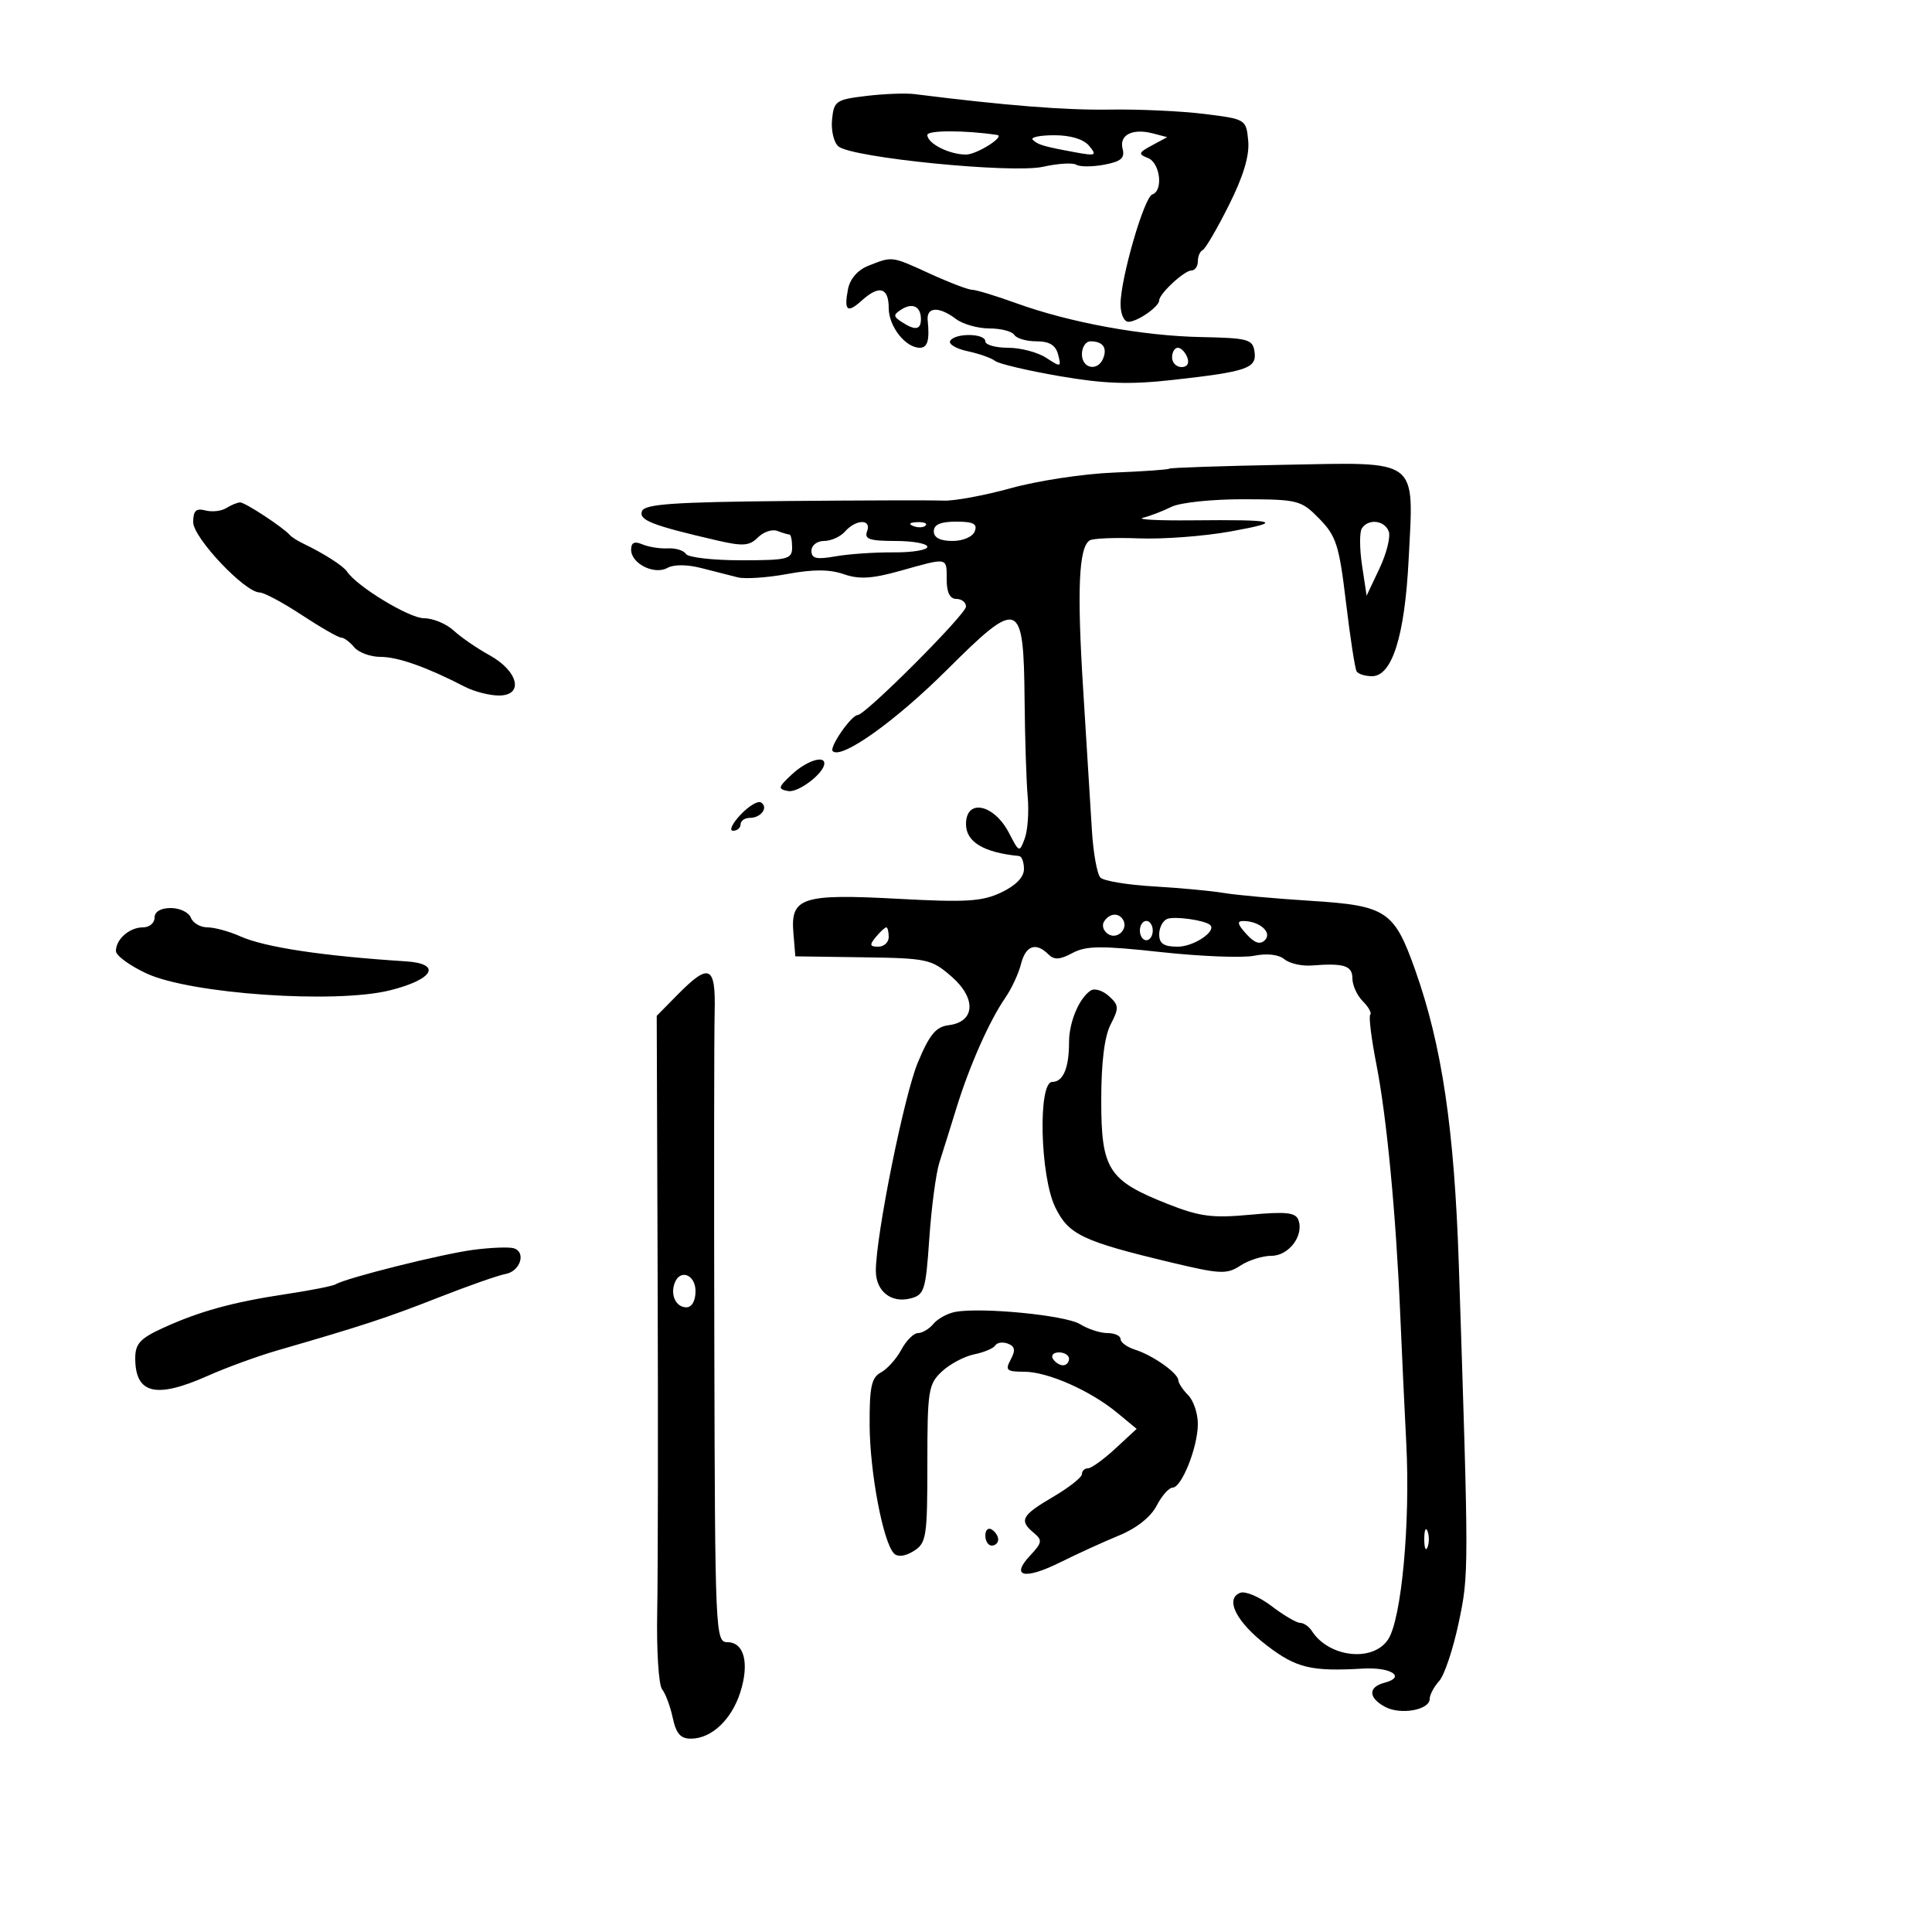 <svg xmlns="http://www.w3.org/2000/svg" width="300" height="300" viewBox="0 0 300 300" version="1.1">
	<path d="M 134.500 14.899 C 129.798 15.464, 129.482 15.684, 129.199 18.585 C 129.033 20.282, 129.483 22.152, 130.199 22.740 C 132.346 24.504, 157.186 26.970, 161.975 25.894 C 164.259 25.381, 166.578 25.239, 167.129 25.580 C 167.679 25.920, 169.630 25.917, 171.464 25.573 C 174.070 25.084, 174.694 24.546, 174.319 23.111 C 173.754 20.953, 175.851 19.887, 179.027 20.717 L 181.246 21.298 178.873 22.577 C 176.770 23.710, 176.699 23.933, 178.250 24.535 C 180.151 25.273, 180.671 29.610, 178.928 30.191 C 177.657 30.614, 174 43.257, 174 47.228 C 174 48.796, 174.543 49.986, 175.250 49.968 C 176.675 49.932, 180 47.602, 180 46.640 C 180 45.619, 183.900 42, 185 42 C 185.550 42, 186 41.363, 186 40.583 C 186 39.804, 186.338 39.017, 186.750 38.833 C 187.162 38.650, 188.995 35.513, 190.822 31.862 C 193.087 27.336, 194.041 24.154, 193.822 21.862 C 193.502 18.520, 193.461 18.495, 187 17.692 C 183.425 17.247, 176.819 16.943, 172.320 17.017 C 165.468 17.129, 156.178 16.392, 142 14.612 C 140.625 14.439, 137.250 14.568, 134.500 14.899 M 144 20.959 C 144 22.281, 147.394 24, 150.006 24 C 151.674 24, 156.172 21.153, 154.821 20.952 C 149.810 20.206, 144 20.209, 144 20.959 M 160.362 21.696 C 161.147 22.480, 162.027 22.740, 166.997 23.655 C 170.164 24.239, 170.365 24.144, 169.124 22.650 C 168.265 21.614, 166.249 21, 163.711 21 C 161.487 21, 159.980 21.313, 160.362 21.696 M 134.835 41.269 C 133.181 41.925, 131.982 43.307, 131.674 44.913 C 131.029 48.268, 131.565 48.704, 133.823 46.661 C 136.526 44.214, 138 44.632, 138 47.845 C 138 50.681, 140.604 54, 142.829 54 C 144.029 54, 144.366 52.831, 144.052 49.750 C 143.837 47.633, 145.801 47.535, 148.441 49.532 C 149.509 50.339, 151.845 51, 153.632 51 C 155.420 51, 157.160 51.450, 157.500 52 C 157.840 52.550, 159.389 53, 160.942 53 C 162.955 53, 163.922 53.593, 164.307 55.065 C 164.820 57.027, 164.728 57.052, 162.459 55.565 C 161.145 54.704, 158.480 54, 156.535 54 C 154.591 54, 153 53.550, 153 53 C 153 51.745, 148.319 51.675, 147.550 52.919 C 147.238 53.424, 148.449 54.151, 150.241 54.534 C 152.034 54.917, 153.957 55.597, 154.517 56.044 C 155.076 56.492, 159.576 57.554, 164.517 58.404 C 171.488 59.605, 175.404 59.740, 182 59.007 C 193.663 57.711, 195.170 57.194, 194.802 54.620 C 194.525 52.678, 193.829 52.487, 186.500 52.339 C 177.371 52.156, 166.124 50.094, 157.775 47.072 C 154.626 45.932, 151.560 45, 150.961 45 C 150.362 45, 147.412 43.875, 144.406 42.500 C 138.385 39.746, 138.606 39.774, 134.835 41.269 M 139.952 48.066 C 138.688 48.879, 138.695 49.128, 140 49.985 C 142.101 51.364, 143 51.236, 143 49.559 C 143 47.584, 141.695 46.945, 139.952 48.066 M 168 55 C 168 57.274, 170.508 57.725, 171.324 55.598 C 171.952 53.962, 171.214 53, 169.333 53 C 168.600 53, 168 53.900, 168 55 M 182 55.500 C 182 56.325, 182.661 57, 183.469 57 C 184.363 57, 184.712 56.414, 184.362 55.500 C 184.045 54.675, 183.384 54, 182.893 54 C 182.402 54, 182 54.675, 182 55.500 M 181.559 72.775 C 181.407 72.927, 177.507 73.201, 172.891 73.384 C 168.276 73.567, 161.125 74.652, 157 75.795 C 152.875 76.937, 148.150 77.811, 146.500 77.736 C 144.850 77.662, 133.761 77.691, 121.857 77.800 C 104.615 77.959, 100.107 78.278, 99.689 79.367 C 99.153 80.764, 101.240 81.579, 111.309 83.911 C 115.364 84.849, 116.365 84.778, 117.688 83.455 C 118.552 82.591, 119.912 82.136, 120.711 82.442 C 121.510 82.749, 122.352 83, 122.582 83 C 122.812 83, 123 83.900, 123 85 C 123 86.832, 122.333 87, 115.059 87 C 110.691 87, 106.844 86.557, 106.509 86.015 C 106.175 85.474, 104.911 85.085, 103.700 85.151 C 102.490 85.217, 100.713 84.937, 99.750 84.528 C 98.511 84.003, 98 84.245, 98 85.358 C 98 87.522, 101.603 89.321, 103.647 88.178 C 104.621 87.633, 106.710 87.643, 108.884 88.205 C 110.873 88.719, 113.434 89.370, 114.575 89.653 C 115.716 89.935, 119.188 89.697, 122.291 89.123 C 126.266 88.388, 128.844 88.398, 131.020 89.157 C 133.410 89.990, 135.409 89.868, 139.870 88.617 C 147.264 86.542, 147 86.491, 147 90 C 147 92, 147.500 93, 148.500 93 C 149.325 93, 150 93.534, 150 94.187 C 150 95.387, 134.437 110.973, 133.181 111.031 C 132.166 111.078, 128.724 116.057, 129.305 116.638 C 130.638 117.971, 139.020 112.004, 147.048 104.006 C 158.301 92.796, 158.953 93.057, 159.099 108.821 C 159.154 114.695, 159.371 121.396, 159.581 123.713 C 159.791 126.030, 159.586 128.945, 159.125 130.191 C 158.302 132.416, 158.259 132.401, 156.681 129.349 C 154.354 124.851, 150 123.946, 150 127.961 C 150 130.738, 152.726 132.378, 158.250 132.926 C 158.662 132.967, 159 133.879, 159 134.953 C 159 136.204, 157.736 137.506, 155.484 138.575 C 152.514 139.984, 150.036 140.138, 139.517 139.569 C 124.571 138.759, 122.739 139.348, 123.194 144.815 L 123.500 148.500 133.999 148.649 C 144.011 148.792, 144.649 148.931, 147.765 151.649 C 151.648 155.037, 151.424 158.687, 147.301 159.193 C 145.328 159.436, 144.328 160.649, 142.516 165 C 140.384 170.120, 136 191.876, 136 197.336 C 136 200.479, 138.360 202.378, 141.338 201.630 C 143.536 201.078, 143.744 200.422, 144.304 192.268 C 144.635 187.446, 145.341 182.150, 145.871 180.500 C 146.401 178.850, 147.599 175.025, 148.532 172 C 150.542 165.485, 153.641 158.498, 156.099 154.939 C 157.071 153.530, 158.171 151.168, 158.542 149.689 C 159.261 146.823, 160.855 146.255, 162.780 148.180 C 163.686 149.086, 164.553 149.042, 166.520 147.989 C 168.649 146.850, 170.969 146.825, 180.290 147.842 C 186.455 148.514, 192.961 148.769, 194.748 148.408 C 196.735 148.006, 198.554 148.215, 199.437 148.948 C 200.230 149.606, 202.143 150.044, 203.689 149.921 C 208.693 149.525, 210 149.940, 210 151.929 C 210 152.989, 210.729 154.586, 211.619 155.476 C 212.510 156.367, 213.028 157.305, 212.771 157.562 C 212.514 157.819, 212.943 161.285, 213.724 165.265 C 215.327 173.432, 216.760 188.445, 217.423 204 C 217.669 209.775, 218.094 218.841, 218.367 224.148 C 219.004 236.526, 217.627 251.395, 215.549 254.566 C 213.205 258.143, 206.343 257.381, 203.700 253.250 C 203.260 252.562, 202.443 252, 201.884 252 C 201.324 252, 199.326 250.825, 197.443 249.389 C 195.561 247.953, 193.376 247.026, 192.588 247.328 C 190.140 248.267, 191.989 251.900, 196.775 255.554 C 201.306 259.014, 203.621 259.566, 211.646 259.098 C 216.010 258.843, 218.387 260.404, 214.989 261.293 C 212.407 261.968, 212.453 263.637, 215.093 265.050 C 217.492 266.334, 222 265.525, 222 263.810 C 222 263.176, 222.662 261.926, 223.471 261.032 C 224.280 260.138, 225.645 256.063, 226.505 251.975 C 228.094 244.424, 228.094 244.290, 226.529 196.500 C 225.835 175.325, 223.909 162.319, 219.725 150.555 C 216.472 141.411, 215.270 140.619, 203.504 139.878 C 198.002 139.531, 191.925 138.981, 190 138.656 C 188.075 138.331, 183.197 137.875, 179.160 137.642 C 175.123 137.410, 171.395 136.795, 170.877 136.277 C 170.359 135.759, 169.761 132.447, 169.549 128.917 C 169.338 125.388, 168.726 115.525, 168.191 107 C 167.222 91.577, 167.507 85.029, 169.194 83.916 C 169.681 83.595, 173.137 83.453, 176.874 83.599 C 180.611 83.745, 187.006 83.261, 191.084 82.523 C 199.552 80.990, 198.403 80.664, 185 80.798 C 179.775 80.849, 176.400 80.668, 177.500 80.394 C 178.600 80.121, 180.586 79.358, 181.913 78.698 C 183.251 78.034, 188.247 77.510, 193.127 77.524 C 201.581 77.546, 202.045 77.666, 204.871 80.557 C 207.491 83.237, 207.944 84.659, 209.003 93.534 C 209.658 99.015, 210.401 103.838, 210.655 104.250 C 210.910 104.662, 211.985 105, 213.046 105 C 216.165 105, 218.128 98.762, 218.729 86.933 C 219.540 70.973, 220.599 71.779, 199.342 72.174 C 189.714 72.354, 181.711 72.624, 181.559 72.775 M 35.139 78.893 C 34.391 79.367, 32.928 79.533, 31.889 79.261 C 30.438 78.881, 30 79.304, 30 81.085 C 30 83.505, 38.034 92, 40.323 92 C 40.996 92, 43.937 93.575, 46.860 95.500 C 49.783 97.425, 52.530 99, 52.965 99 C 53.399 99, 54.315 99.675, 55 100.500 C 55.685 101.325, 57.525 102, 59.089 102 C 61.790 102, 66.290 103.594, 72.154 106.627 C 73.614 107.382, 76.008 108, 77.474 108 C 81.389 108, 80.497 104.208, 76 101.735 C 74.075 100.676, 71.571 98.952, 70.436 97.905 C 69.300 96.857, 67.230 96, 65.836 96 C 63.549 96, 55.416 91.066, 53.885 88.749 C 53.298 87.862, 50.218 85.899, 47 84.362 C 46.175 83.968, 45.275 83.388, 45 83.073 C 43.957 81.878, 38.047 78.001, 37.290 78.015 C 36.856 78.024, 35.888 78.419, 35.139 78.893 M 131.211 82.538 C 130.501 83.342, 129.039 84, 127.961 84 C 126.871 84, 126 84.677, 126 85.524 C 126 86.735, 126.768 86.912, 129.750 86.386 C 131.813 86.023, 135.863 85.746, 138.750 85.771 C 141.637 85.797, 144 85.409, 144 84.909 C 144 84.409, 141.764 84, 139.031 84 C 135.026 84, 134.174 83.709, 134.638 82.500 C 135.380 80.566, 132.926 80.593, 131.211 82.538 M 141.813 81.683 C 142.534 81.972, 143.397 81.936, 143.729 81.604 C 144.061 81.272, 143.471 81.036, 142.417 81.079 C 141.252 81.127, 141.015 81.364, 141.813 81.683 M 145 82.500 C 145 83.488, 145.988 84, 147.893 84 C 149.542 84, 151.034 83.355, 151.362 82.500 C 151.805 81.344, 151.141 81, 148.469 81 C 146.052 81, 145 81.455, 145 82.500 M 211.456 82.071 C 211.092 82.660, 211.112 85.248, 211.501 87.821 L 212.208 92.500 214.213 88.255 C 215.316 85.920, 215.958 83.332, 215.640 82.505 C 214.973 80.765, 212.426 80.501, 211.456 82.071 M 122.970 120.242 C 120.806 122.259, 120.746 122.520, 122.373 122.833 C 123.951 123.137, 128 120.049, 128 118.542 C 128 117.233, 125.175 118.188, 122.970 120.242 M 114.971 126.531 C 113.695 127.889, 113.180 129, 113.826 129 C 114.472 129, 115 128.550, 115 128 C 115 127.450, 115.648 127, 116.441 127 C 118.188 127, 119.372 125.348, 118.162 124.600 C 117.683 124.304, 116.247 125.173, 114.971 126.531 M 24 142.500 C 24 143.325, 23.190 144, 22.200 144 C 20.105 144, 18 145.842, 18 147.675 C 18 148.376, 20.137 149.943, 22.750 151.157 C 29.593 154.336, 52.055 155.894, 60.551 153.779 C 67.353 152.085, 68.683 149.640, 63 149.276 C 50.138 148.452, 41.120 147.092, 37.349 145.408 C 35.616 144.633, 33.301 144, 32.206 144 C 31.110 144, 29.955 143.325, 29.638 142.500 C 29.322 141.675, 27.924 141, 26.531 141 C 24.948 141, 24 141.562, 24 142.500 M 171.431 143.112 C 171.053 143.723, 171.352 144.600, 172.095 145.059 C 173.520 145.939, 175.254 144.220, 174.375 142.798 C 173.671 141.659, 172.234 141.812, 171.431 143.112 M 181.250 142.687 C 180.563 142.951, 180 144.029, 180 145.083 C 180 146.528, 180.708 147, 182.878 147 C 185.380 147, 188.997 144.560, 187.893 143.617 C 187.031 142.881, 182.424 142.237, 181.250 142.687 M 177 144.500 C 177 145.325, 177.450 146, 178 146 C 178.550 146, 179 145.325, 179 144.500 C 179 143.675, 178.550 143, 178 143 C 177.450 143, 177 143.675, 177 144.500 M 193.521 145.024 C 194.817 146.455, 195.664 146.736, 196.418 145.982 C 197.592 144.808, 195.614 143.043, 193.095 143.015 C 192.032 143.004, 192.135 143.492, 193.521 145.024 M 136 145.500 C 134.980 146.729, 135.049 147, 136.378 147 C 137.270 147, 138 146.325, 138 145.500 C 138 144.675, 137.830 144, 137.622 144 C 137.415 144, 136.685 144.675, 136 145.500 M 105.237 154.431 L 101.975 157.740 102.119 198.620 C 102.198 221.104, 102.168 244.361, 102.051 250.301 C 101.935 256.242, 102.274 261.642, 102.805 262.301 C 103.335 262.961, 104.082 264.962, 104.464 266.750 C 104.991 269.216, 105.683 269.995, 107.329 269.978 C 110.509 269.945, 113.603 267.019, 114.957 262.766 C 116.392 258.254, 115.551 255, 112.948 255 C 111.089 255, 111.028 253.633, 110.921 209.250 C 110.861 184.087, 110.883 160.688, 110.970 157.250 C 111.157 149.919, 110.167 149.432, 105.237 154.431 M 169.377 153.801 C 167.565 154.977, 166 158.709, 166 161.852 C 166 165.842, 165.085 168, 163.393 168 C 161.155 168, 161.500 182.614, 163.851 187.449 C 165.930 191.722, 168.066 192.740, 181.890 196.043 C 189.486 197.857, 190.499 197.903, 192.604 196.524 C 193.883 195.686, 196.055 195, 197.430 195 C 200.146 195, 202.526 191.814, 201.605 189.412 C 201.167 188.272, 199.648 188.112, 194.122 188.625 C 188.256 189.170, 186.290 188.915, 181.345 186.963 C 172.101 183.314, 171 181.604, 171 170.895 C 171 164.957, 171.497 160.939, 172.463 159.072 C 173.781 156.522, 173.754 156.088, 172.190 154.672 C 171.235 153.808, 169.969 153.416, 169.377 153.801 M 73.500 194.073 C 68.656 194.705, 53.700 198.449, 52.121 199.425 C 51.692 199.690, 48.227 200.375, 44.421 200.947 C 36.129 202.193, 30.955 203.619, 25.250 206.232 C 21.774 207.824, 21 208.672, 21 210.889 C 21 216.447, 24.179 217.230, 32.223 213.653 C 35.125 212.363, 39.975 210.590, 43 209.714 C 56.399 205.832, 60 204.651, 68 201.511 C 72.675 199.676, 77.395 198.018, 78.489 197.826 C 80.770 197.426, 81.744 194.458, 79.799 193.836 C 79.085 193.607, 76.250 193.714, 73.500 194.073 M 104.754 199.250 C 104.066 201.122, 104.982 203, 106.583 203 C 107.428 203, 108 201.990, 108 200.500 C 108 197.904, 105.591 196.976, 104.754 199.250 M 148.323 203.714 C 147.125 203.937, 145.607 204.768, 144.950 205.560 C 144.293 206.352, 143.211 207, 142.547 207 C 141.882 207, 140.717 208.160, 139.959 209.577 C 139.200 210.995, 137.774 212.586, 136.790 213.113 C 135.318 213.900, 135.006 215.354, 135.036 221.285 C 135.072 228.661, 137.140 239.540, 138.825 241.225 C 139.411 241.811, 140.562 241.666, 141.882 240.842 C 143.852 239.612, 144 238.663, 144 227.298 C 144 215.916, 144.154 214.933, 146.250 212.970 C 147.488 211.811, 149.747 210.610, 151.271 210.302 C 152.795 209.994, 154.272 209.369, 154.553 208.915 C 154.834 208.460, 155.716 208.338, 156.514 208.644 C 157.606 209.063, 157.712 209.669, 156.947 211.100 C 156.049 212.776, 156.294 213, 159.020 213 C 162.684 213, 169.314 215.927, 173.500 219.393 L 176.500 221.876 173.188 224.938 C 171.367 226.622, 169.454 228, 168.938 228 C 168.422 228, 168 228.407, 168 228.905 C 168 229.403, 165.975 230.997, 163.500 232.447 C 158.615 235.310, 158.200 236.091, 160.533 238.028 C 161.895 239.158, 161.830 239.552, 159.958 241.545 C 156.849 244.854, 159.093 245.353, 164.653 242.587 C 167.319 241.261, 171.444 239.379, 173.819 238.405 C 176.465 237.320, 178.702 235.543, 179.595 233.817 C 180.396 232.268, 181.513 231, 182.077 231 C 183.498 231, 186 224.688, 186 221.104 C 186 219.475, 185.325 217.468, 184.500 216.643 C 183.675 215.818, 182.986 214.773, 182.969 214.321 C 182.926 213.211, 179.022 210.455, 176.250 209.577 C 175.012 209.186, 174 208.446, 174 207.933 C 174 207.420, 173.084 207, 171.965 207 C 170.845 207, 168.933 206.378, 167.715 205.619 C 165.496 204.235, 152.415 202.950, 148.323 203.714 M 163.500 211 C 163.840 211.550, 164.541 212, 165.059 212 C 165.577 212, 166 211.550, 166 211 C 166 210.450, 165.298 210, 164.441 210 C 163.584 210, 163.160 210.450, 163.500 211 M 153 238.441 C 153 239.298, 153.450 240, 154 240 C 154.550 240, 155 239.577, 155 239.059 C 155 238.541, 154.550 237.840, 154 237.500 C 153.450 237.160, 153 237.584, 153 238.441 M 221.158 239 C 221.158 240.375, 221.385 240.938, 221.662 240.250 C 221.940 239.563, 221.940 238.438, 221.662 237.750 C 221.385 237.063, 221.158 237.625, 221.158 239" stroke="none" fill="black" fill-rule="evenodd"/>
</svg>